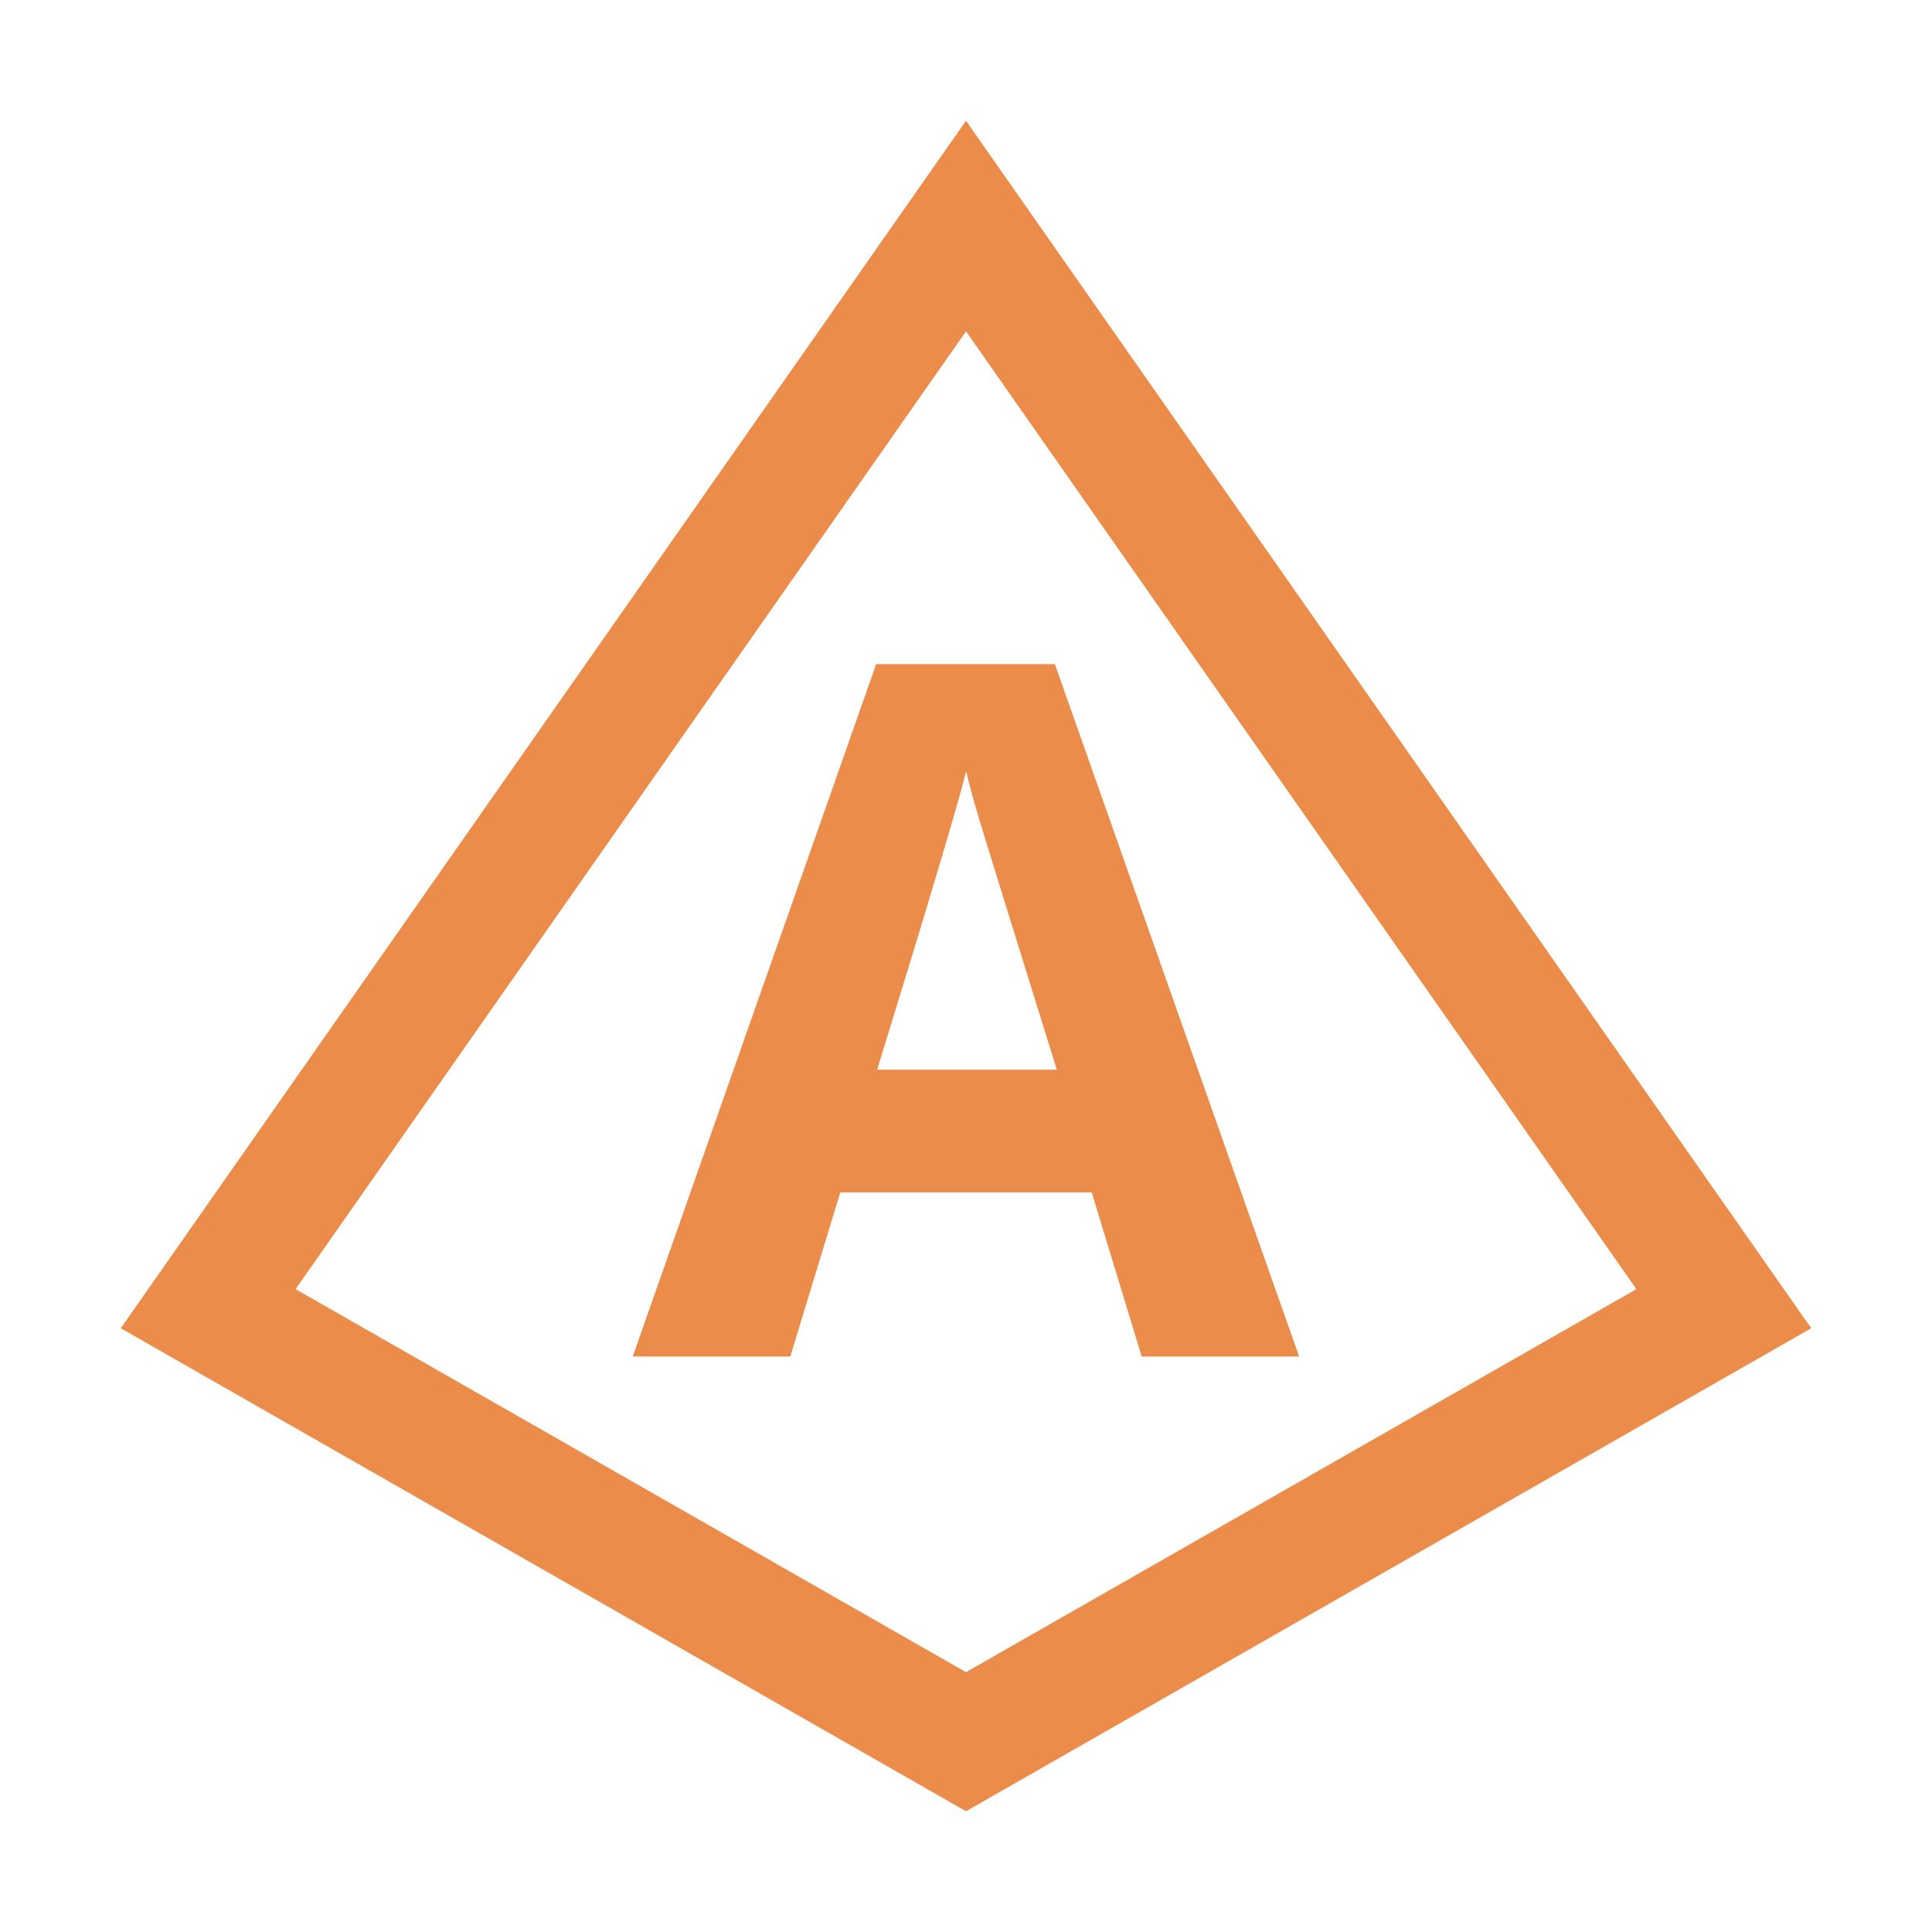 <?xml version="1.0" encoding="utf-8"?>
<!-- Generator: Adobe Illustrator 26.5.0, SVG Export Plug-In . SVG Version: 6.00 Build 0)  -->
<svg version="1.1" id="CharacterType" xmlns="http://www.w3.org/2000/svg" xmlns:xlink="http://www.w3.org/1999/xlink" x="0px"
	 y="0px" width="16px" height="16px" viewBox="0 0 16 16" enable-background="new 0 0 16 16" xml:space="preserve">
<path id="iconColor" fill="#EB8C4A" d="M8,2.744l5.552,7.932L8,13.848l-5.552-3.172L8,2.744 M8,1L1,11l7,4l7-4L8,1L8,1z
	 M9.455,11.234L9.041,9.875H6.959l-0.414,1.359H5.24L7.256,5.5h1.48l2.023,5.734H9.455z M8.752,8.859
	C8.369,7.627,8.153,6.931,8.105,6.77C8.057,6.609,8.022,6.48,8.002,6.387C7.916,6.72,7.67,7.544,7.264,8.859H8.752z"/>
</svg>
